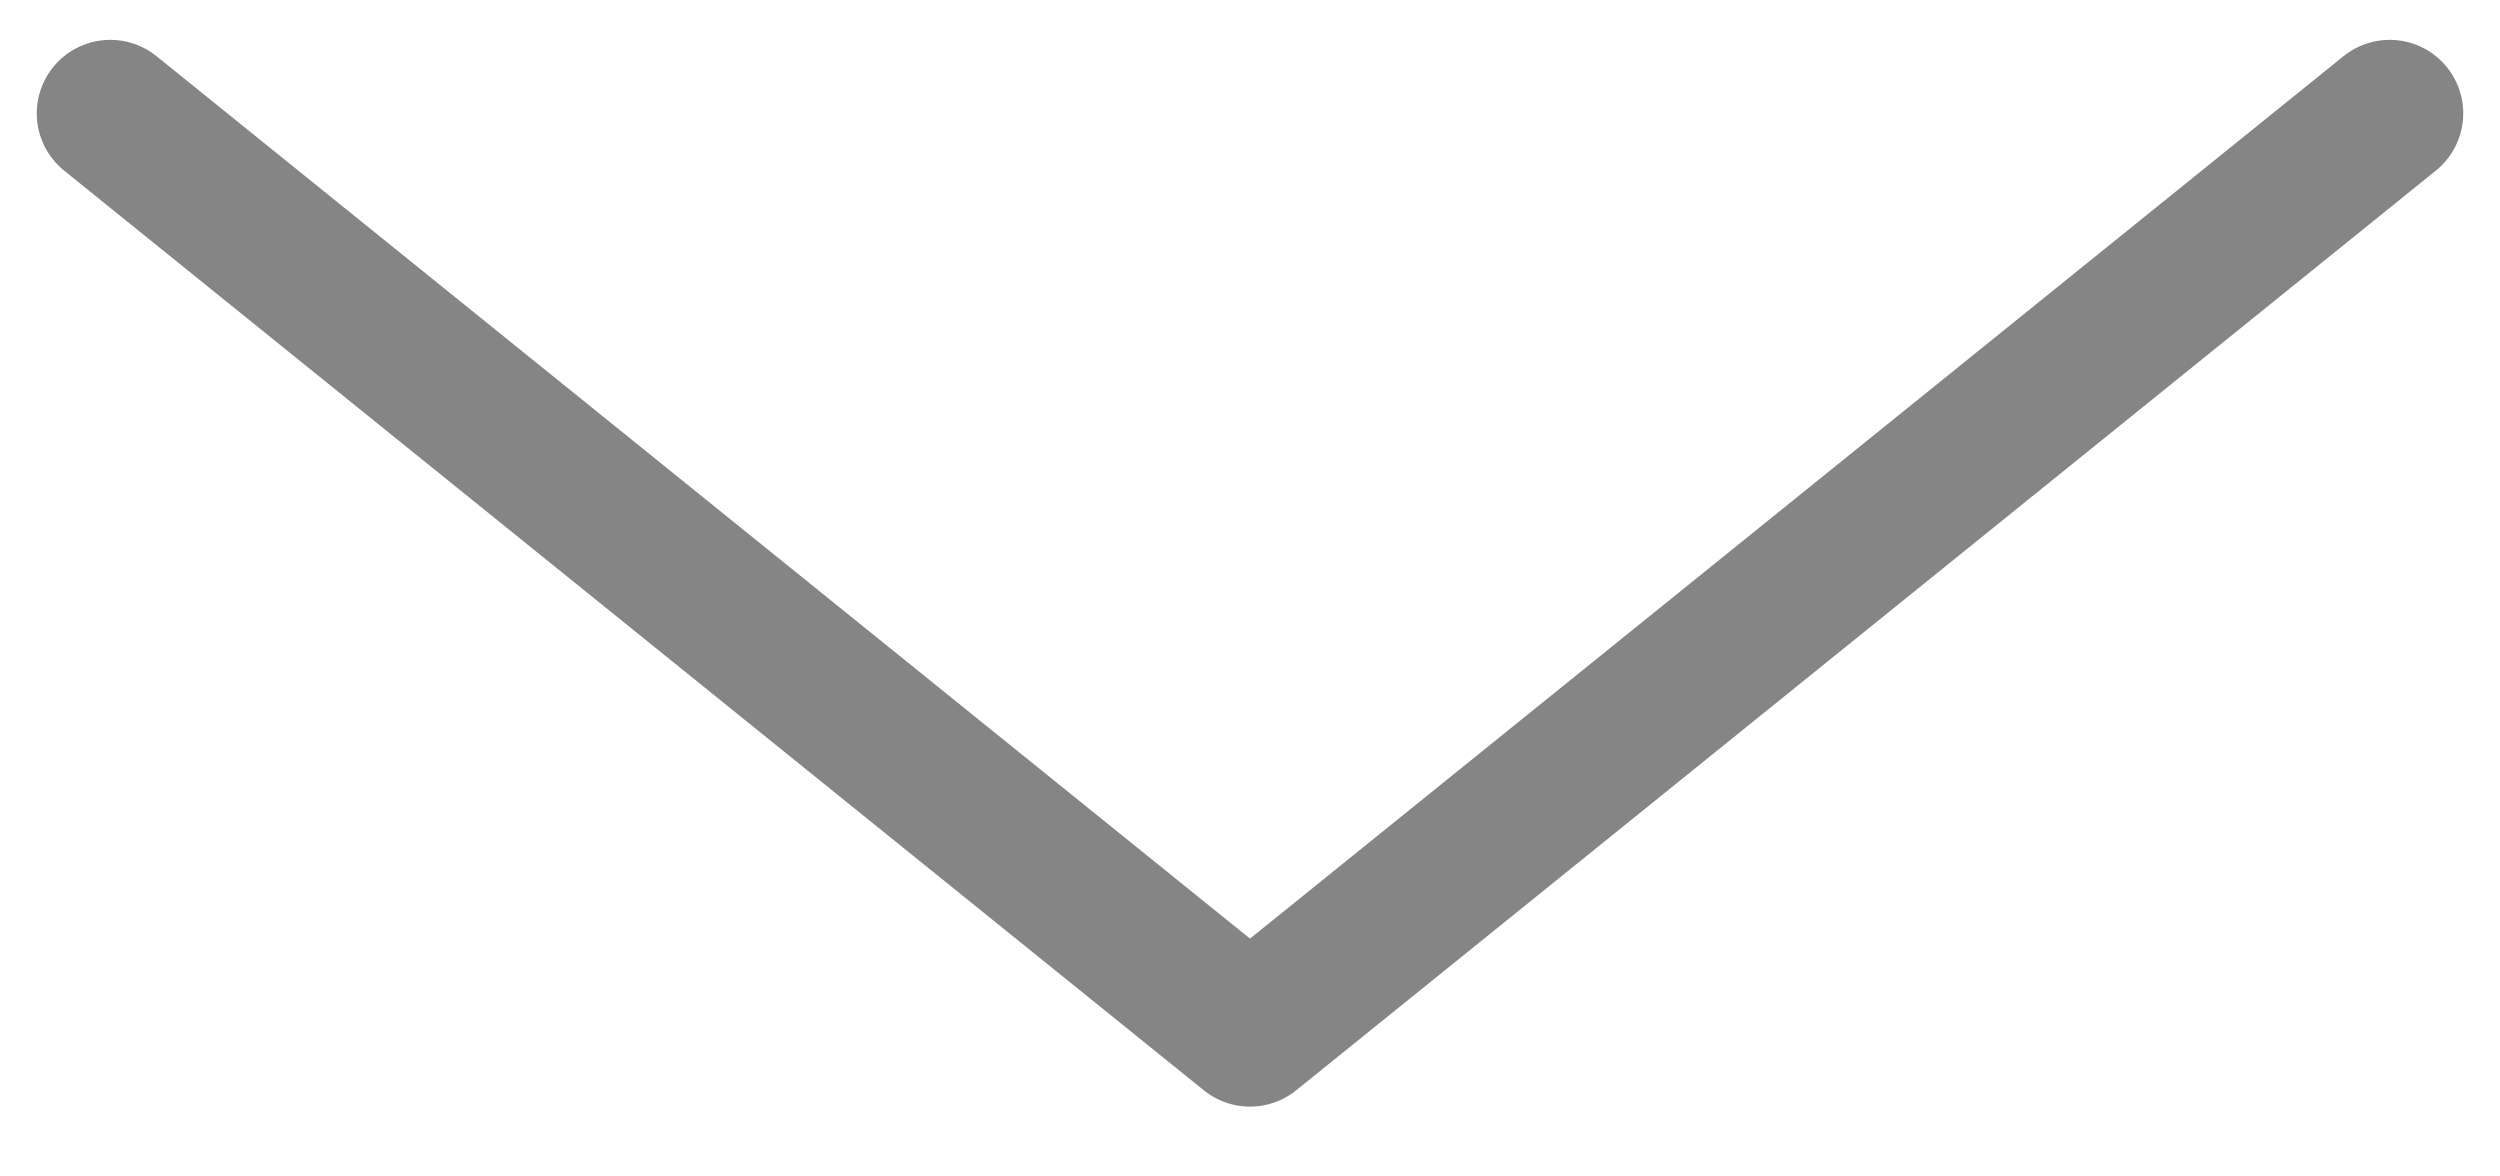 <svg width="17" height="8" viewBox="0 0 17 8" fill="none" xmlns="http://www.w3.org/2000/svg">
<path d="M0.75 0.771L8.5 7.025L16.25 0.771" stroke="#858585" stroke-linecap="round" stroke-linejoin="round"/>
</svg>
